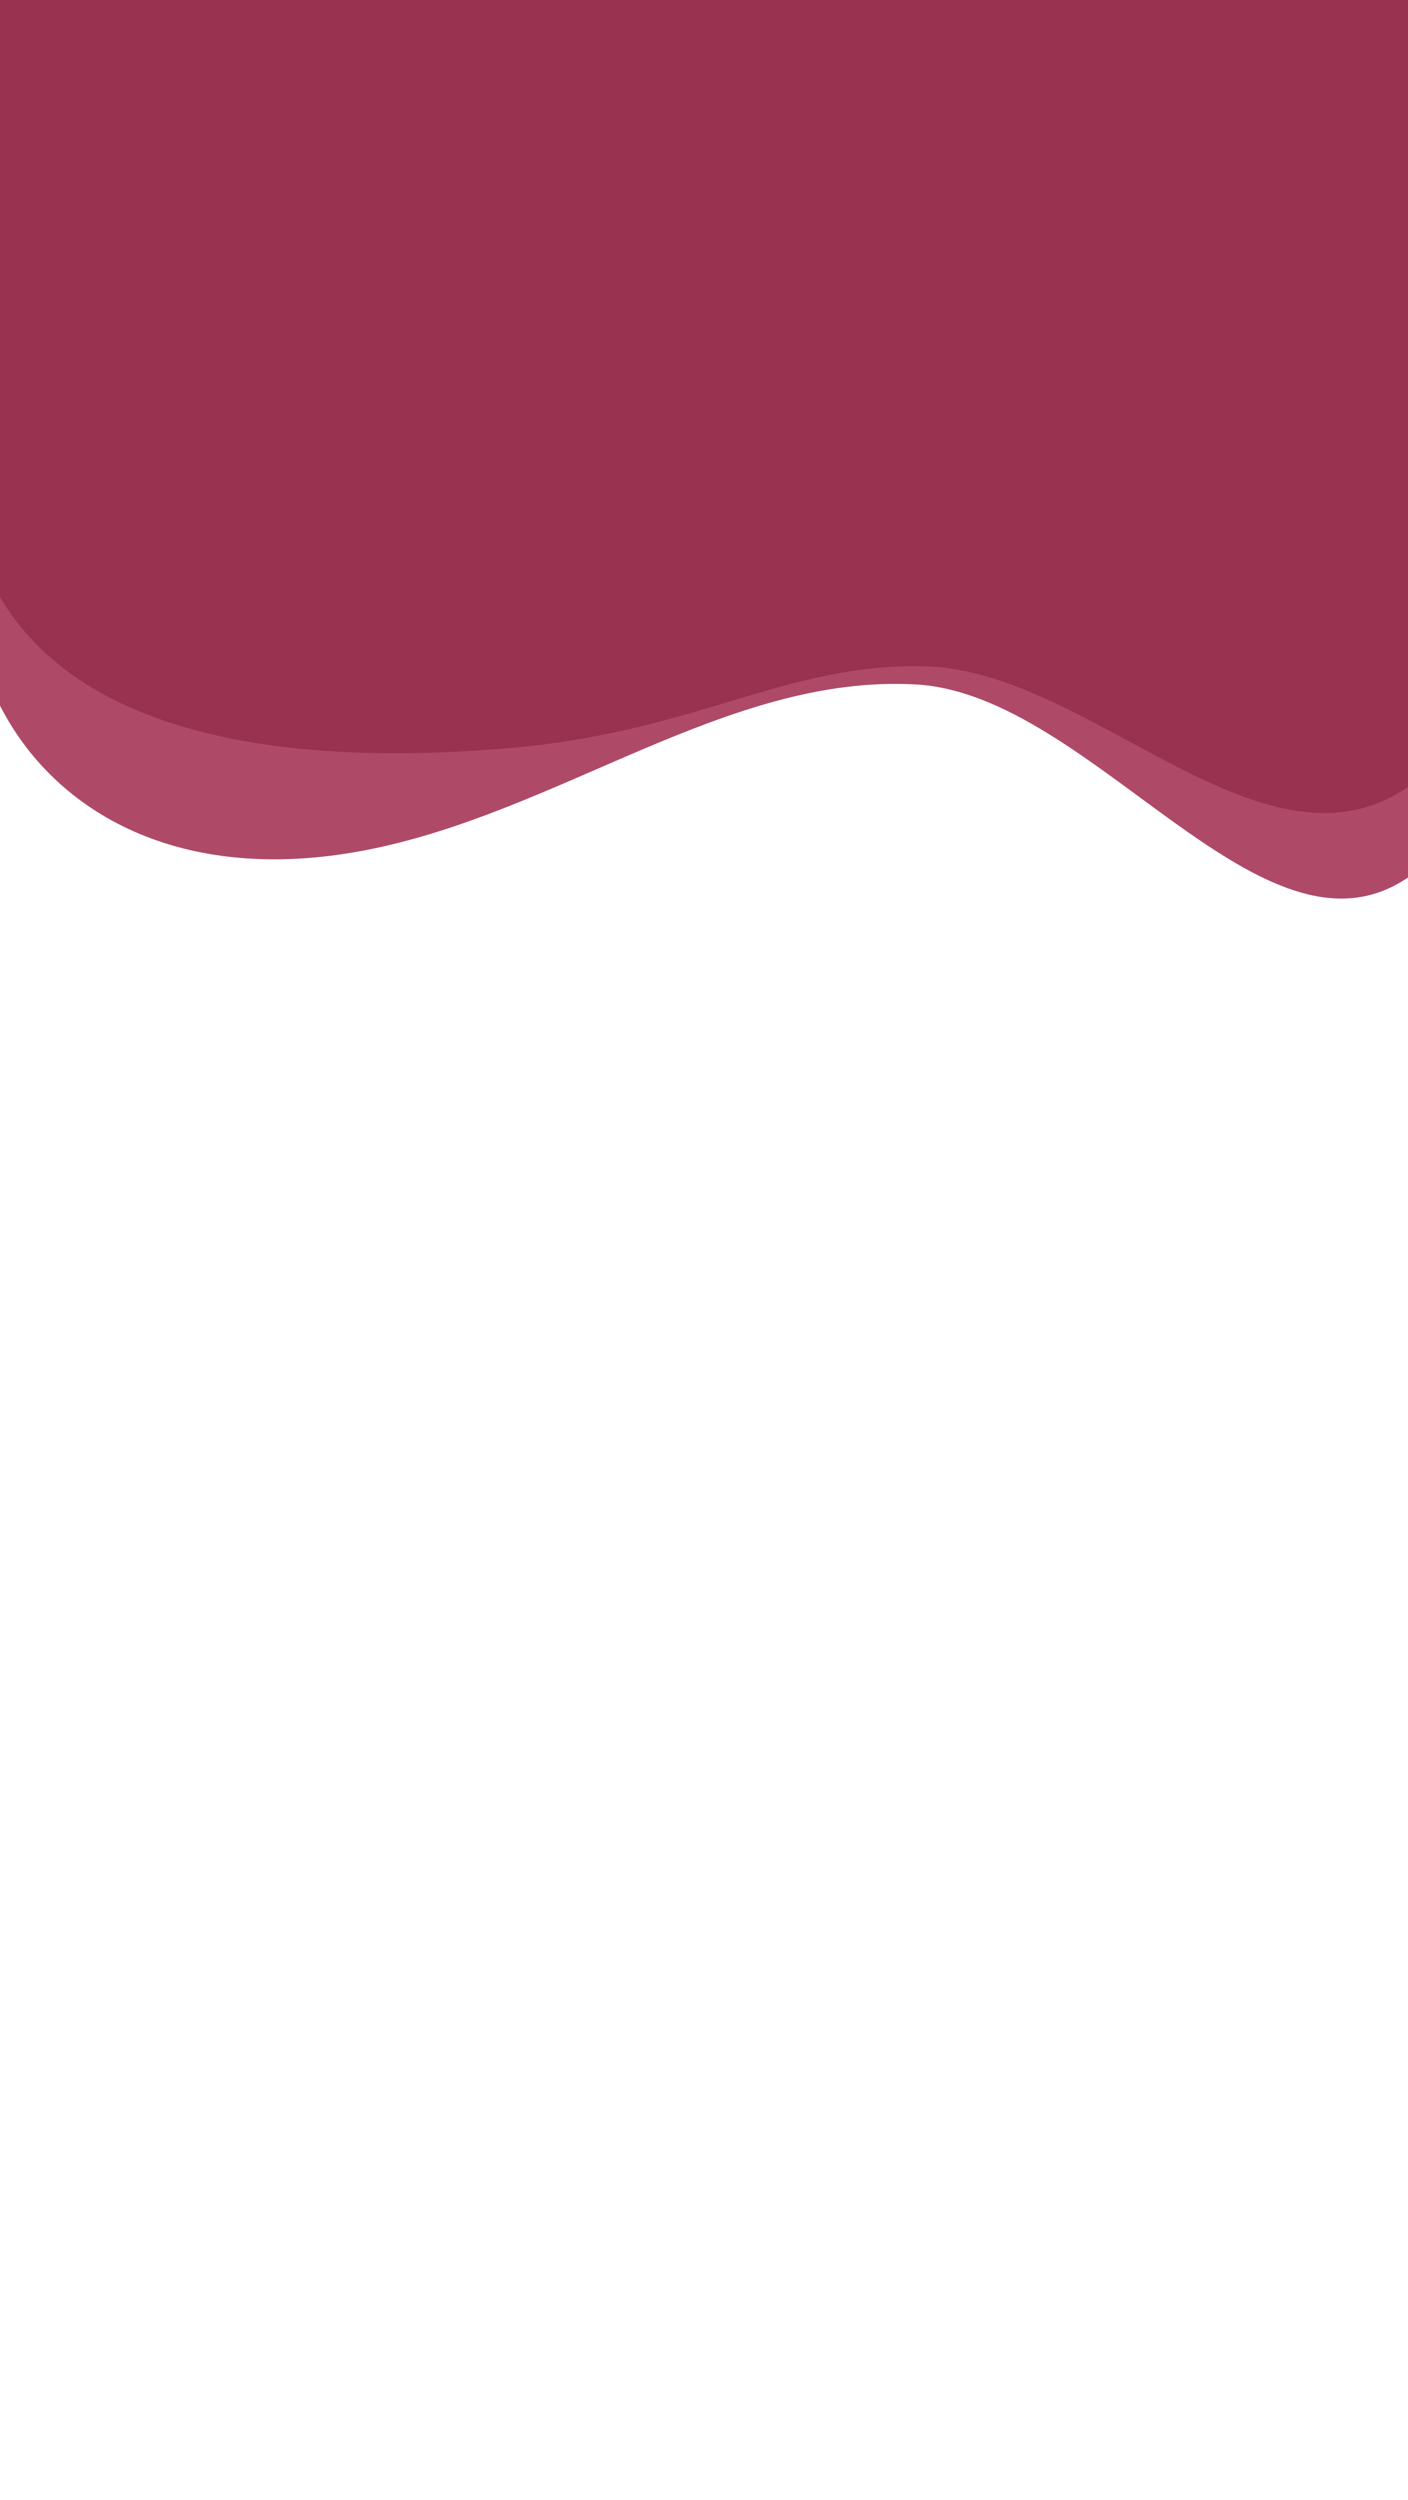 <?xml version="1.0" encoding="UTF-8" standalone="no"?>
<!-- Created with Inkscape (http://www.inkscape.org/) -->

<svg
   width="640"
   height="1136"
   version="1.1"
   viewBox="0 0 640 1136"
   id="svg8"
   sodipodi:docname="background.svg"
   inkscape:version="1.2.2 (732a01da63, 2022-12-09)"
   xmlns:inkscape="http://www.inkscape.org/namespaces/inkscape"
   xmlns:sodipodi="http://sodipodi.sourceforge.net/DTD/sodipodi-0.dtd"
   xmlns="http://www.w3.org/2000/svg"
   xmlns:svg="http://www.w3.org/2000/svg">
  <defs
     id="defs12" />
  <sodipodi:namedview
     id="namedview10"
     pagecolor="#ffffff"
     bordercolor="#000000"
     borderopacity="0.25"
     inkscape:showpageshadow="2"
     inkscape:pageopacity="0.0"
     inkscape:pagecheckerboard="0"
     inkscape:deskcolor="#d1d1d1"
     showgrid="false"
     inkscape:zoom="0.72975352"
     inkscape:cx="276.80579"
     inkscape:cy="568.68516"
     inkscape:window-width="1920"
     inkscape:window-height="1009"
     inkscape:window-x="1912"
     inkscape:window-y="-8"
     inkscape:window-maximized="1"
     inkscape:current-layer="svg8" />
  <g
     fill-opacity=".988"
     stroke-width="0"
     id="g6">
    <path
       d="m 0,320.66 c 24.934,48.829 82.22,81.8 165.81,65.775 C 254.205,369.489 330.75,306.075 416.58,311.067 496.451,315.712 573.9,443.837 640,398.768 V 0.008 H 0 Z"
       fill="#ad4765"
       id="path2"
       sodipodi:nodetypes="csscccc" />
    <path
       d="m 0,271.32 c 41.378,70.061 148.567,76.006 232.96,68.516 84.393,-7.49 123.97,-38.604 187.73,-36.999 75.328,1.896 153.2,99.88 219.31,54.813 V -0.01 H 0 Z"
       fill="#983250"
       id="path4"
       sodipodi:nodetypes="czccccc" />
  </g>
</svg>

